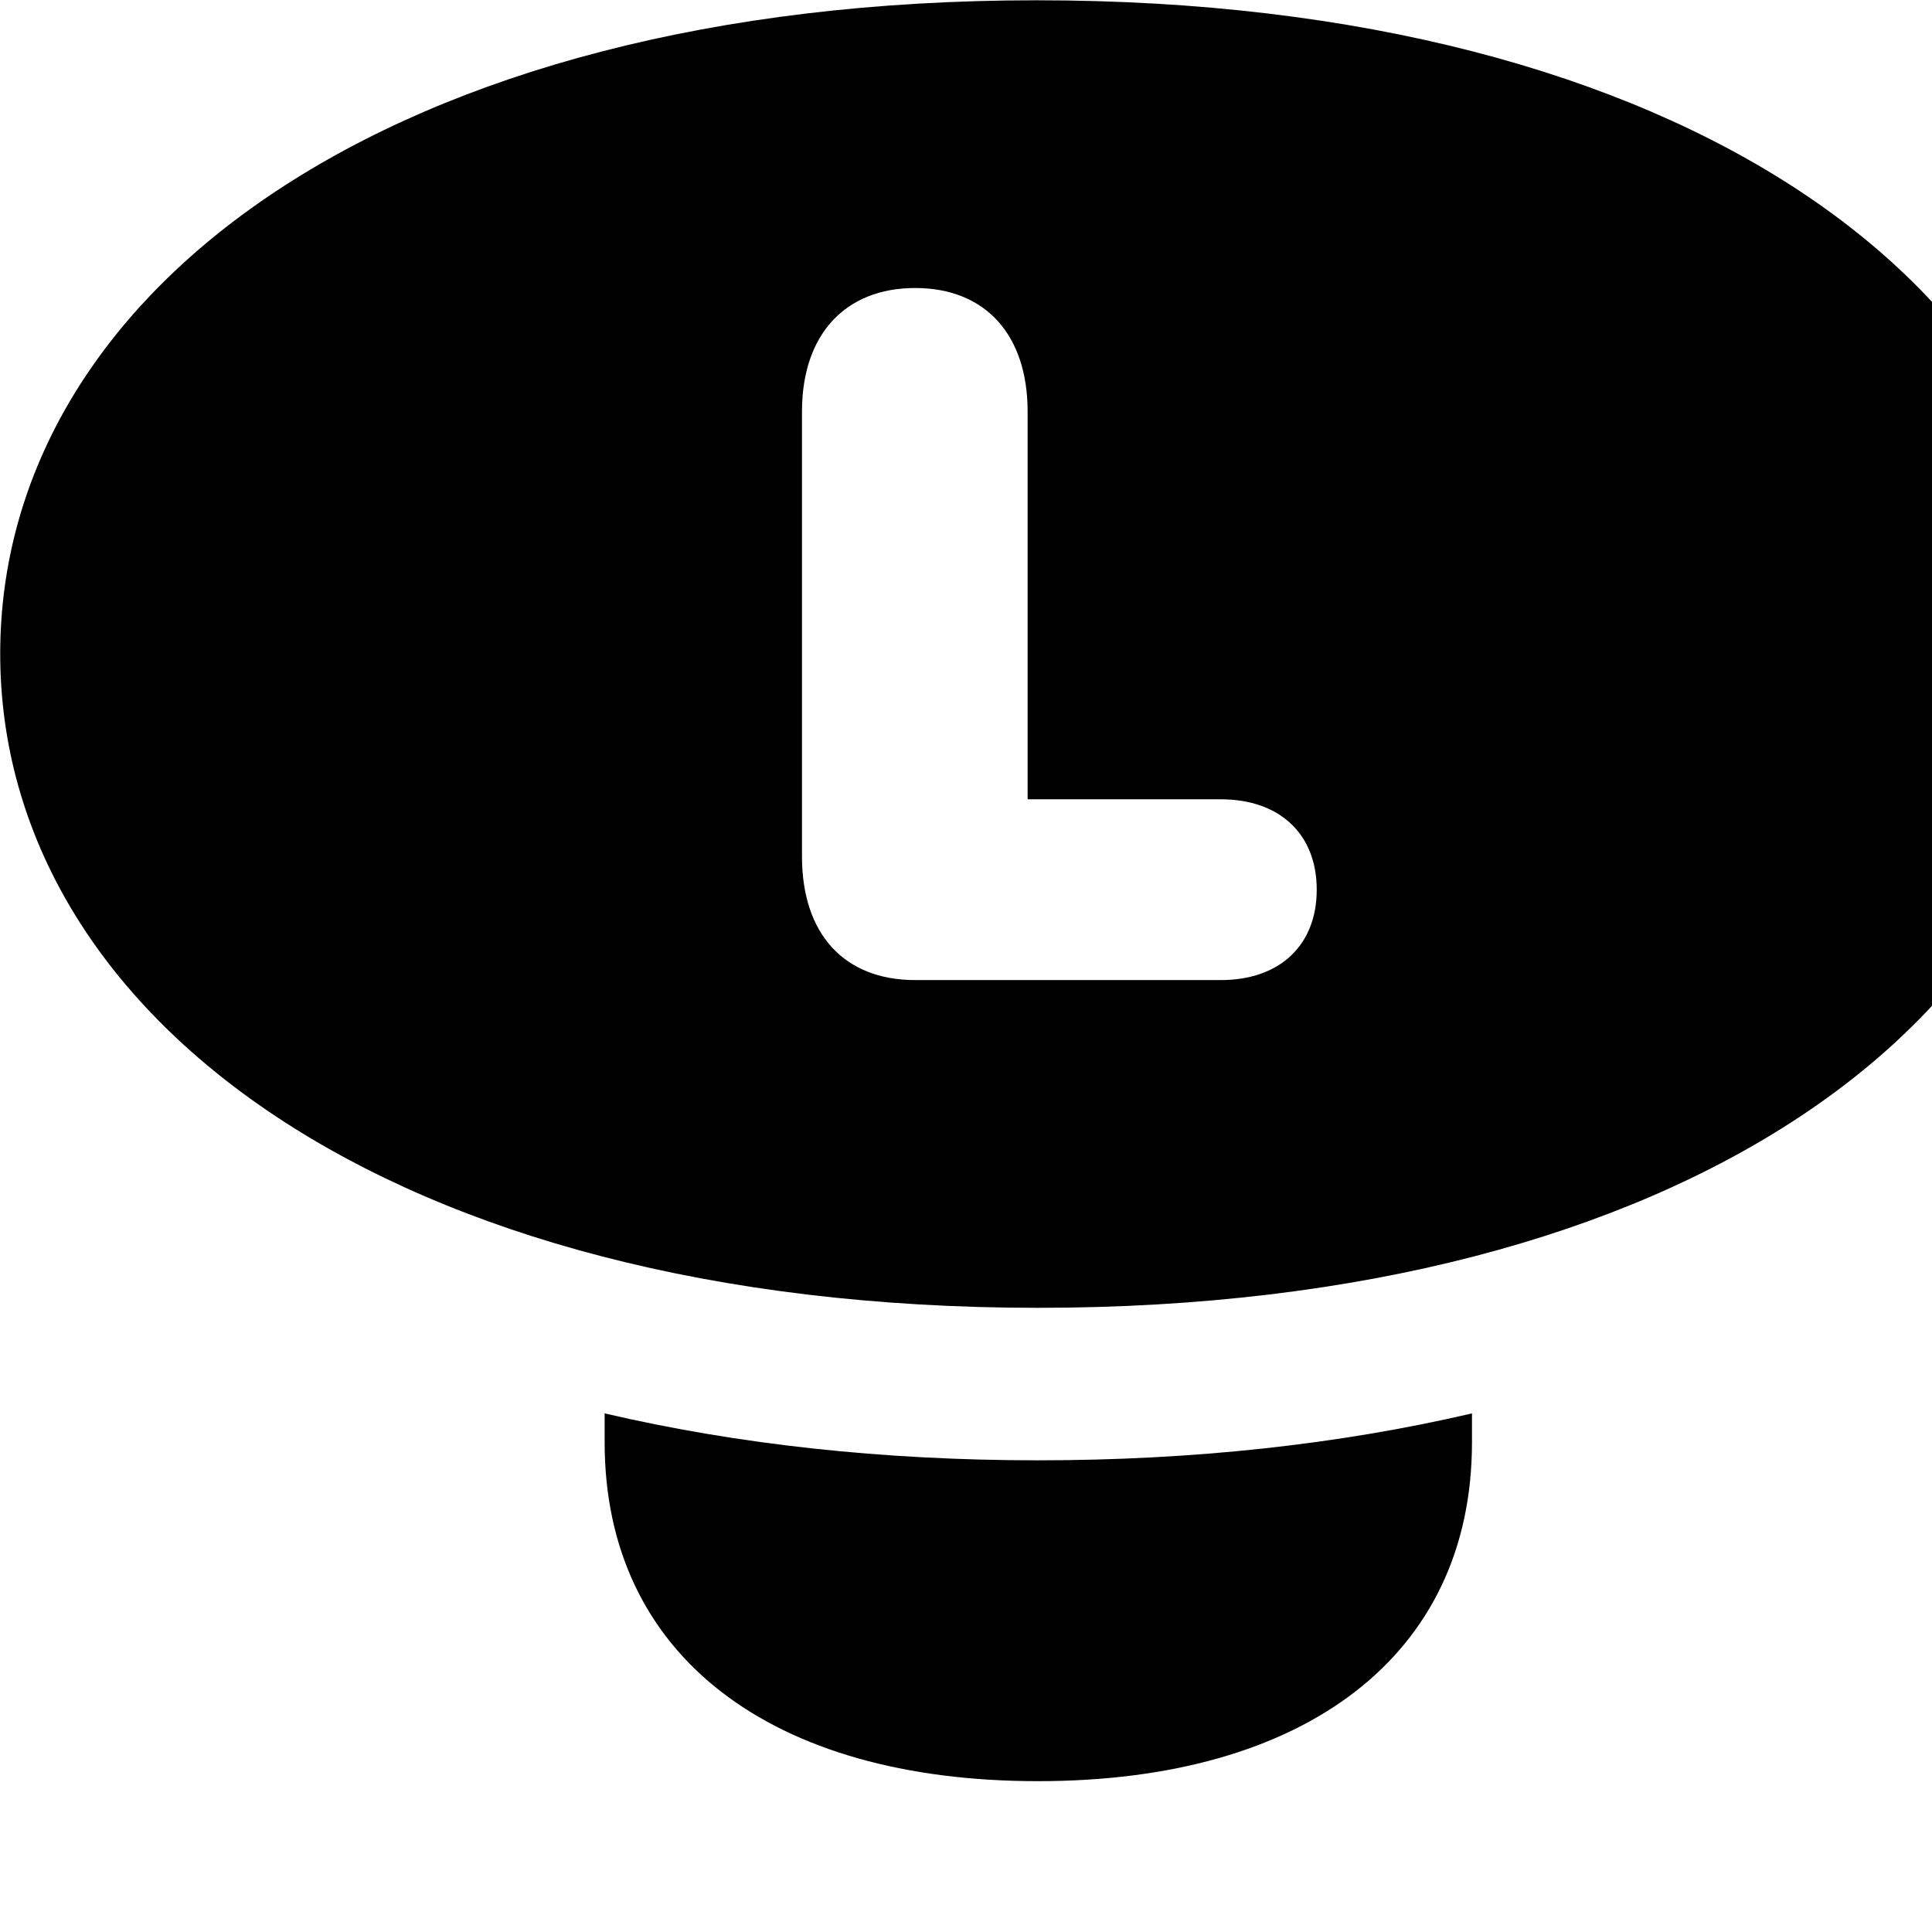 <svg xmlns="http://www.w3.org/2000/svg" viewBox="0 0 28 28" width="28" height="28">
  <path d="M15.043 18.954C24.443 18.954 30.093 14.714 30.093 9.474C30.093 4.234 24.443 0.004 15.023 0.004C5.643 0.004 0.003 4.234 0.003 9.474C0.003 14.714 5.643 18.954 15.043 18.954ZM13.263 14.204C12.233 14.204 11.623 13.534 11.623 12.414V5.964C11.623 4.844 12.253 4.174 13.263 4.174C14.283 4.174 14.893 4.854 14.893 5.964V11.584H17.693C18.543 11.584 19.083 12.084 19.083 12.894C19.083 13.704 18.543 14.204 17.693 14.204ZM15.043 25.814C18.913 25.814 21.333 23.994 21.333 20.904V20.484C19.403 20.934 17.293 21.164 15.043 21.164C12.793 21.164 10.693 20.934 8.763 20.484V20.904C8.763 23.994 11.173 25.814 15.043 25.814Z" />
</svg>